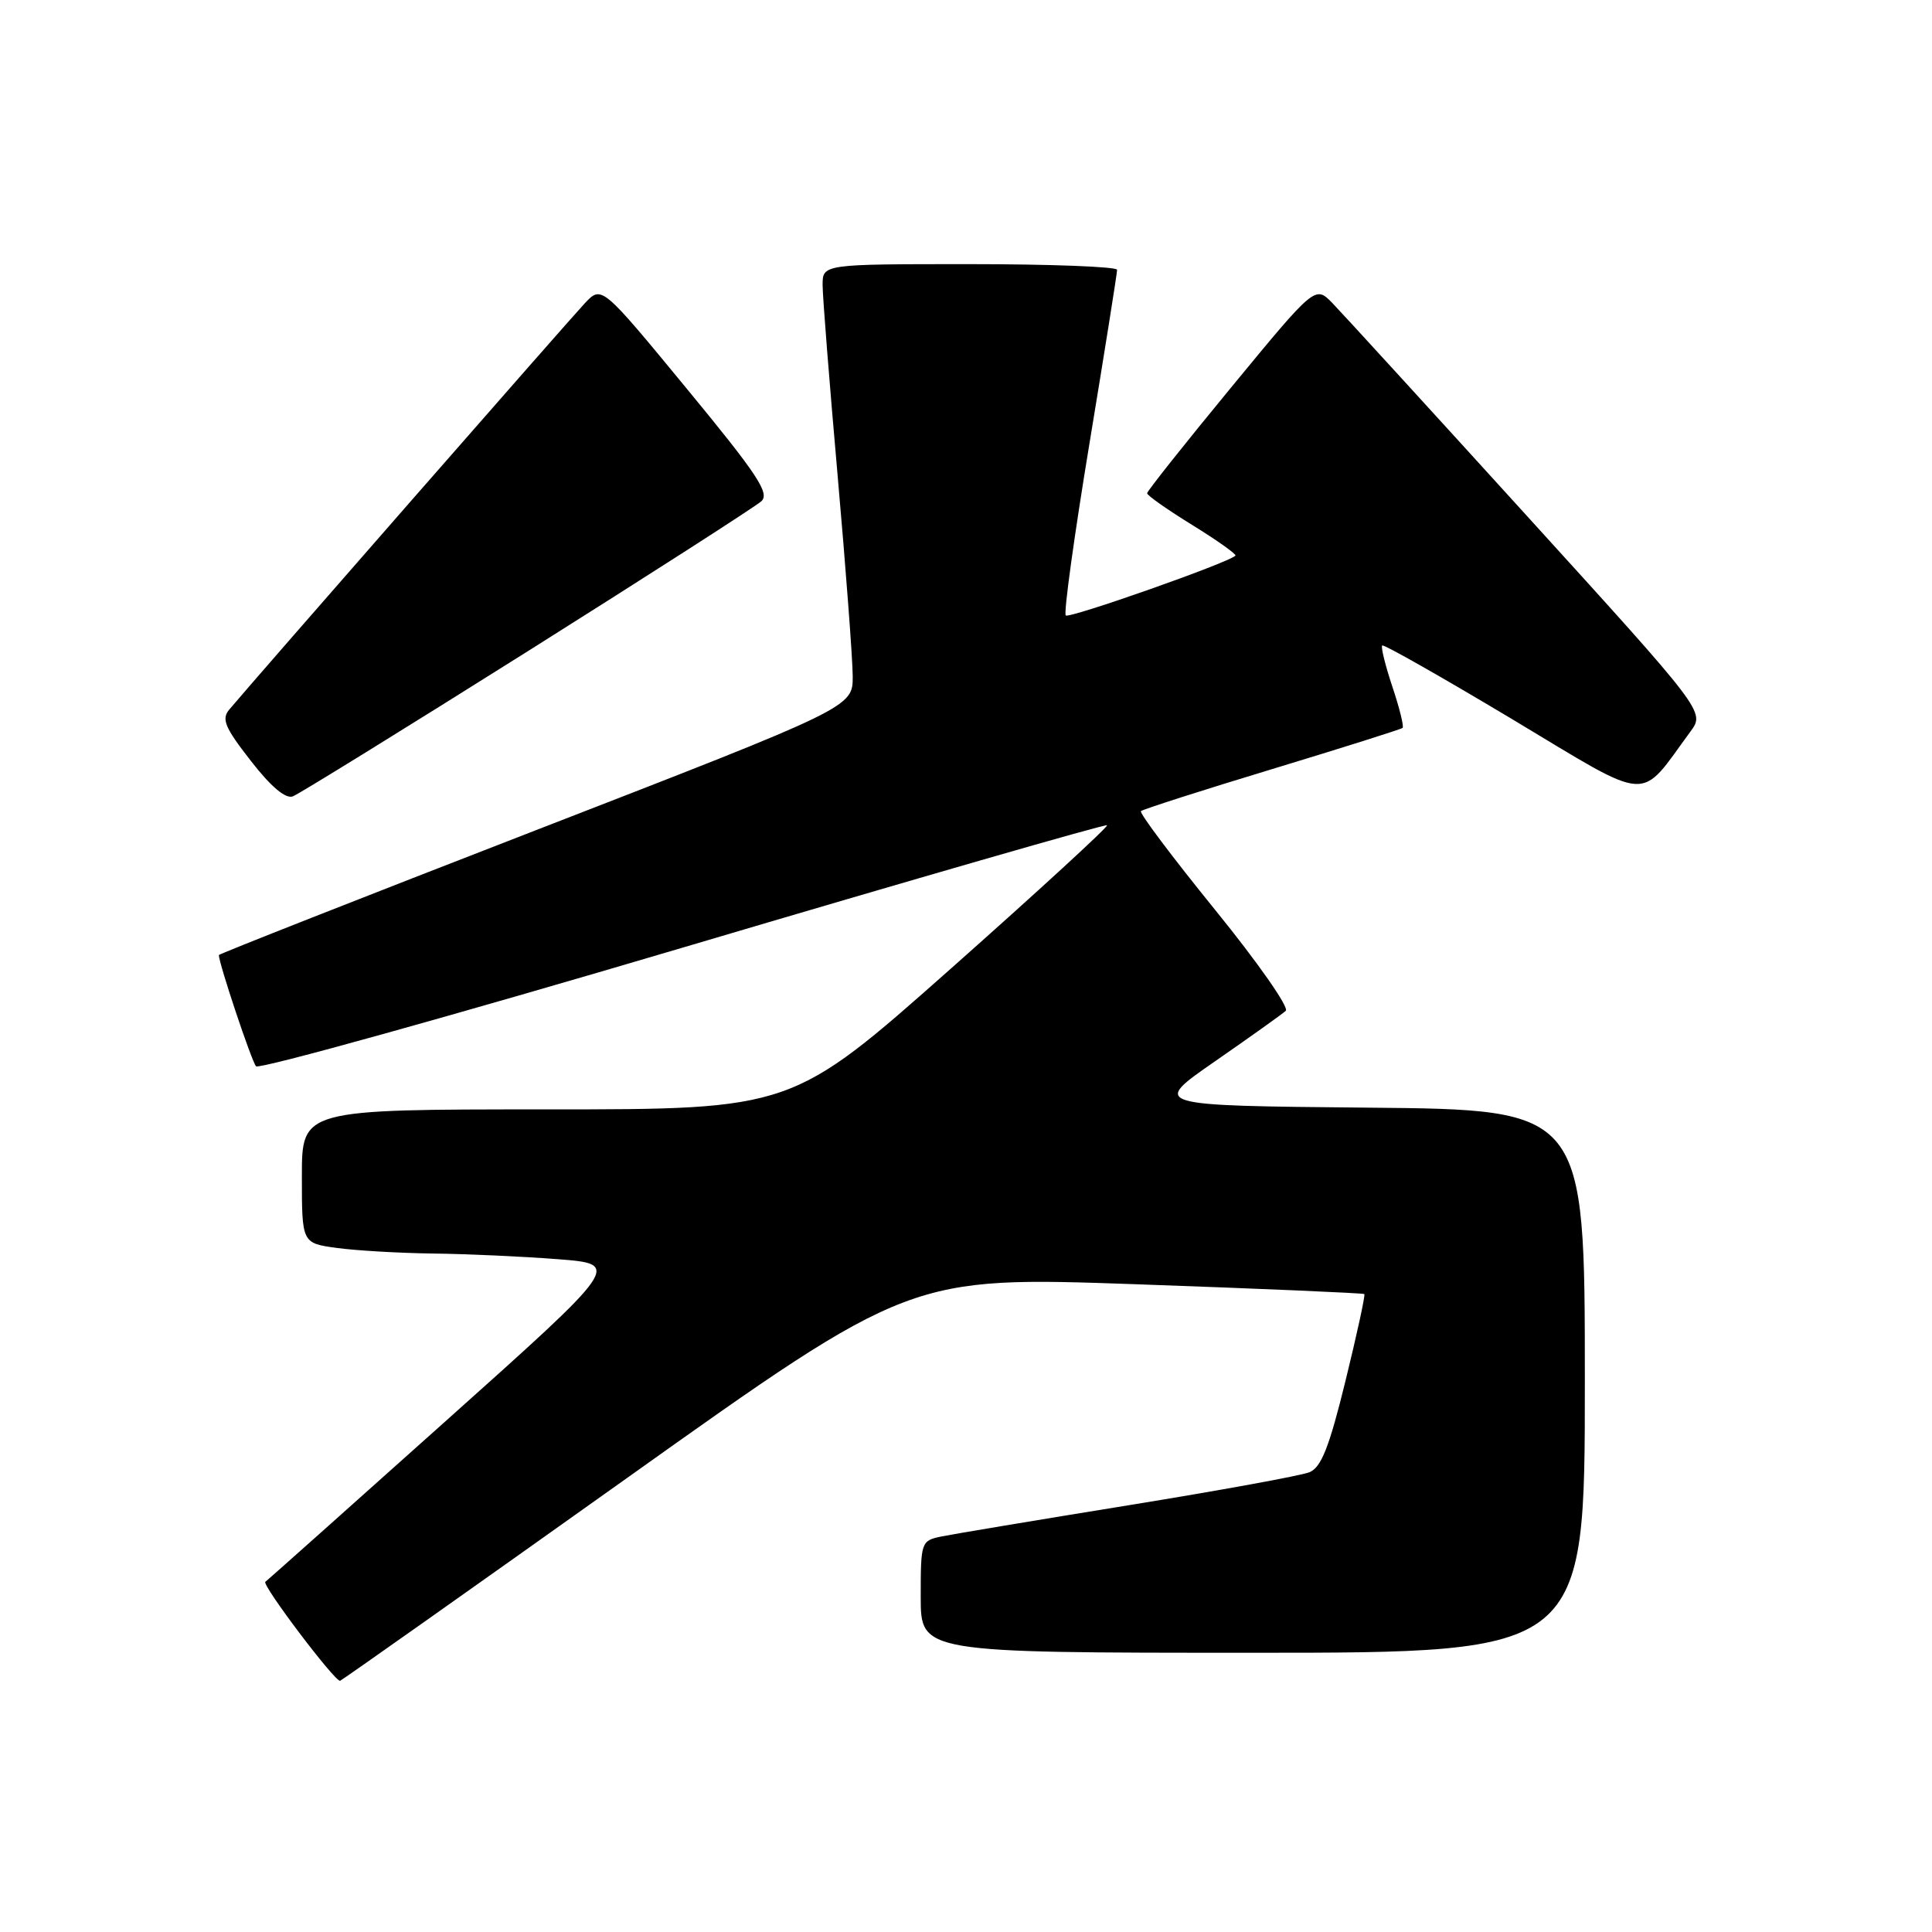 <?xml version="1.0" encoding="UTF-8" standalone="no"?>
<!DOCTYPE svg PUBLIC "-//W3C//DTD SVG 1.1//EN" "http://www.w3.org/Graphics/SVG/1.1/DTD/svg11.dtd" >
<svg xmlns="http://www.w3.org/2000/svg" xmlns:xlink="http://www.w3.org/1999/xlink" version="1.1" viewBox="0 0 256 256">
 <g >
 <path fill="currentColor"
d=" M 83.13 195.81 C 120.62 169.12 120.62 169.12 150.56 170.17 C 167.03 170.75 180.62 171.34 180.78 171.47 C 180.93 171.61 179.80 176.79 178.28 182.99 C 176.12 191.79 175.07 194.45 173.50 195.08 C 172.40 195.53 161.60 197.50 149.50 199.46 C 137.40 201.42 126.26 203.28 124.75 203.59 C 122.05 204.15 122.00 204.29 122.00 211.58 C 122.00 219.00 122.00 219.00 166.00 219.00 C 210.00 219.00 210.00 219.00 210.00 183.02 C 210.00 147.03 210.00 147.03 181.26 146.77 C 152.52 146.50 152.52 146.50 161.01 140.62 C 165.68 137.38 169.89 134.38 170.37 133.94 C 170.85 133.51 166.63 127.48 160.99 120.54 C 155.36 113.60 150.94 107.72 151.18 107.48 C 151.43 107.24 159.25 104.73 168.56 101.91 C 177.88 99.08 185.66 96.63 185.85 96.45 C 186.05 96.27 185.44 93.82 184.50 91.00 C 183.56 88.18 182.95 85.72 183.15 85.53 C 183.34 85.34 191.09 89.74 200.38 95.30 C 219.10 106.53 217.04 106.39 224.01 96.91 C 225.91 94.31 225.91 94.31 202.37 68.41 C 189.42 54.16 177.80 41.45 176.55 40.16 C 174.27 37.82 174.27 37.82 163.14 51.33 C 157.01 58.77 152.00 65.08 152.00 65.36 C 152.00 65.65 154.71 67.55 158.02 69.59 C 161.32 71.63 163.88 73.45 163.70 73.63 C 162.75 74.58 141.67 82.00 141.22 81.55 C 140.92 81.26 142.34 71.00 144.36 58.76 C 146.38 46.52 148.03 36.16 148.02 35.75 C 148.01 35.34 139.22 35.00 128.50 35.00 C 109.00 35.00 109.00 35.00 109.00 37.77 C 109.00 39.29 109.90 50.65 110.99 63.02 C 112.08 75.38 112.98 87.35 112.99 89.61 C 113.00 93.72 113.00 93.72 71.00 110.01 C 47.90 118.97 29.00 126.41 29.00 126.55 C 29.00 127.66 33.35 140.68 33.93 141.29 C 34.34 141.72 59.80 134.64 90.51 125.55 C 121.22 116.45 146.50 109.17 146.69 109.35 C 146.87 109.54 137.56 118.09 125.99 128.35 C 104.95 147.00 104.95 147.00 72.48 147.00 C 40.00 147.00 40.00 147.00 40.00 155.86 C 40.00 164.73 40.00 164.73 44.64 165.36 C 47.19 165.71 52.93 166.04 57.39 166.10 C 61.85 166.15 69.29 166.49 73.91 166.85 C 82.32 167.50 82.32 167.50 58.91 188.43 C 46.04 199.95 35.35 209.47 35.16 209.60 C 34.64 209.97 44.43 222.94 45.07 222.71 C 45.38 222.59 62.51 210.49 83.13 195.81 Z  M 69.89 86.32 C 86.17 76.07 100.12 67.11 100.88 66.42 C 102.03 65.38 100.38 62.88 90.99 51.49 C 79.73 37.82 79.73 37.82 77.51 40.16 C 75.54 42.25 33.54 90.24 30.38 94.02 C 29.32 95.28 29.79 96.40 33.23 100.81 C 35.90 104.25 37.85 105.89 38.81 105.52 C 39.61 105.21 53.60 96.57 69.89 86.32 Z "/>
</g>
</svg>